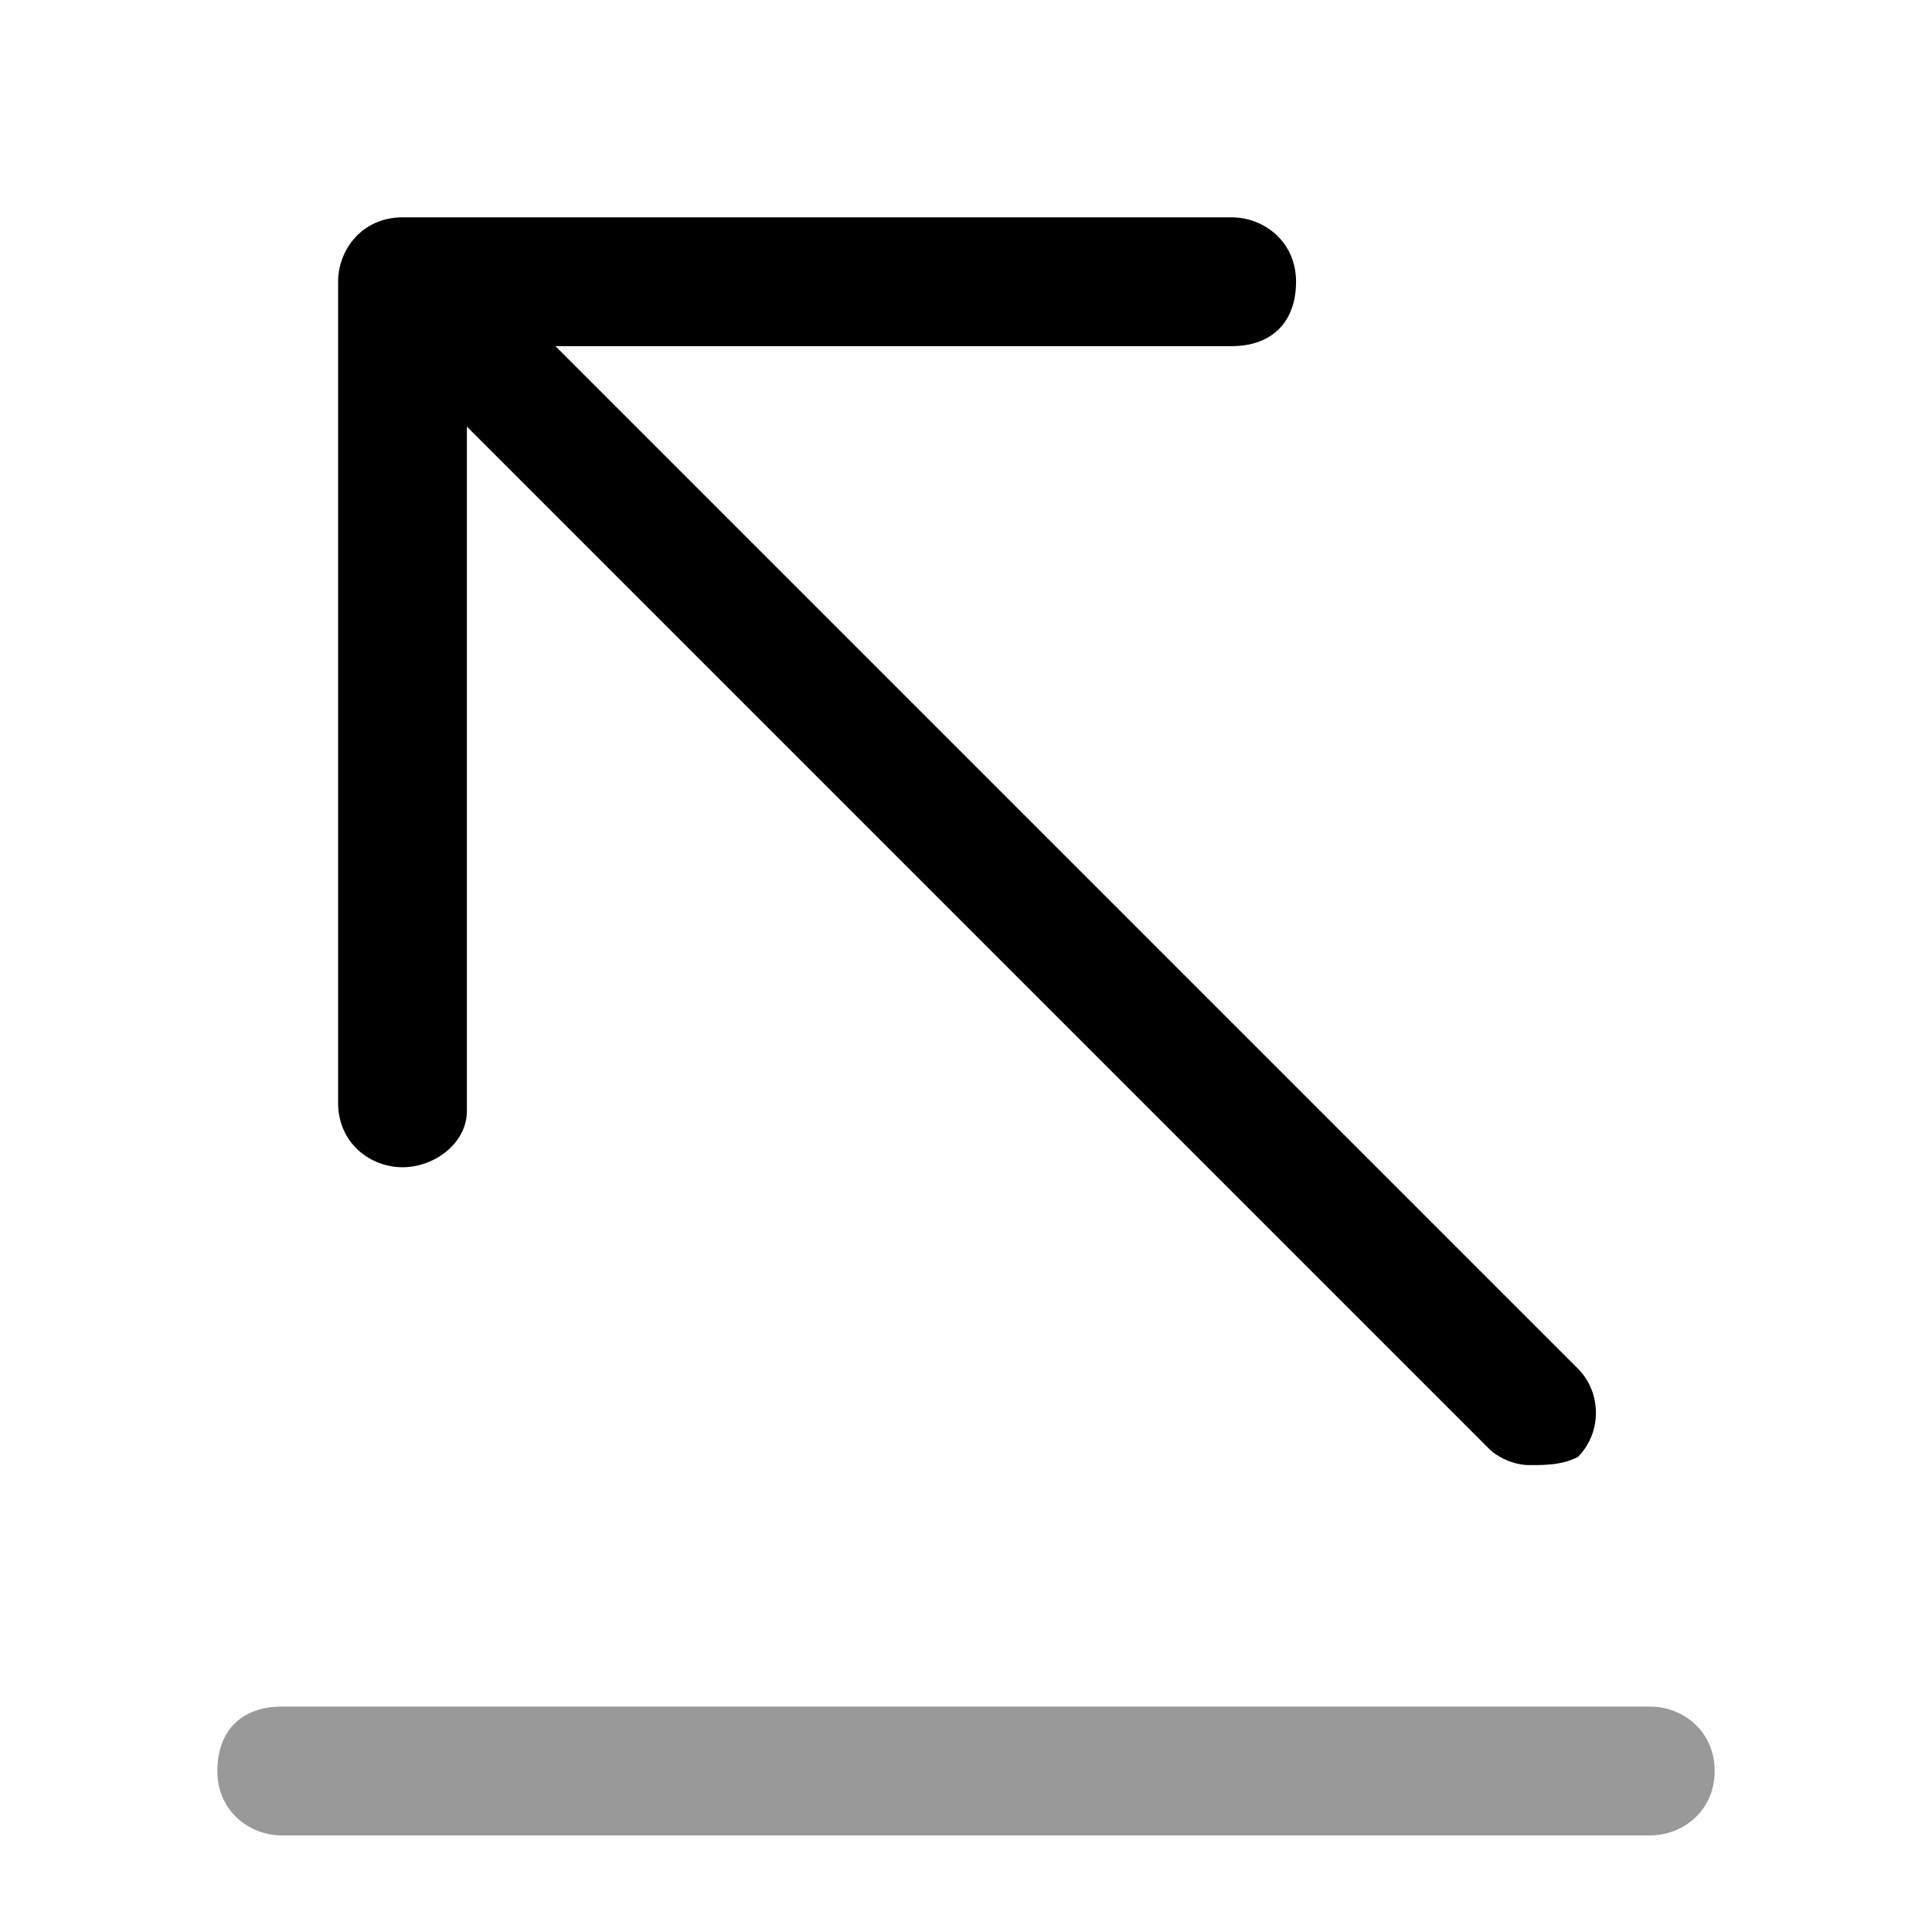 <svg width="24" height="24" viewBox="0 0 24 24"  xmlns="http://www.w3.org/2000/svg">
<path opacity="0.4" d="M20.5 22.8H3.5C3.1 22.8 2.7 22.5 2.7 22C2.7 21.5 3 21.2 3.5 21.2H20.5C20.9 21.2 21.3 21.5 21.3 22C21.3 22.5 20.9 22.8 20.5 22.8Z" />
<path d="M19 18.2C18.8 18.2 18.6 18.1 18.5 18L4.5 4C4.2 3.7 4.2 3.3 4.5 3C4.8 2.7 5.3 2.7 5.6 3L19.6 17C19.9 17.3 19.9 17.8 19.6 18.1C19.4 18.2 19.2 18.2 19 18.2Z" />
<path d="M5 14.5C4.6 14.5 4.2 14.2 4.2 13.7V3.5C4.2 3.1 4.5 2.7 5 2.7H15.3C15.7 2.7 16.1 3 16.1 3.5C16.1 4 15.8 4.3 15.3 4.3H5.8V13.8C5.8 14.2 5.4 14.5 5 14.5Z" />
</svg>
